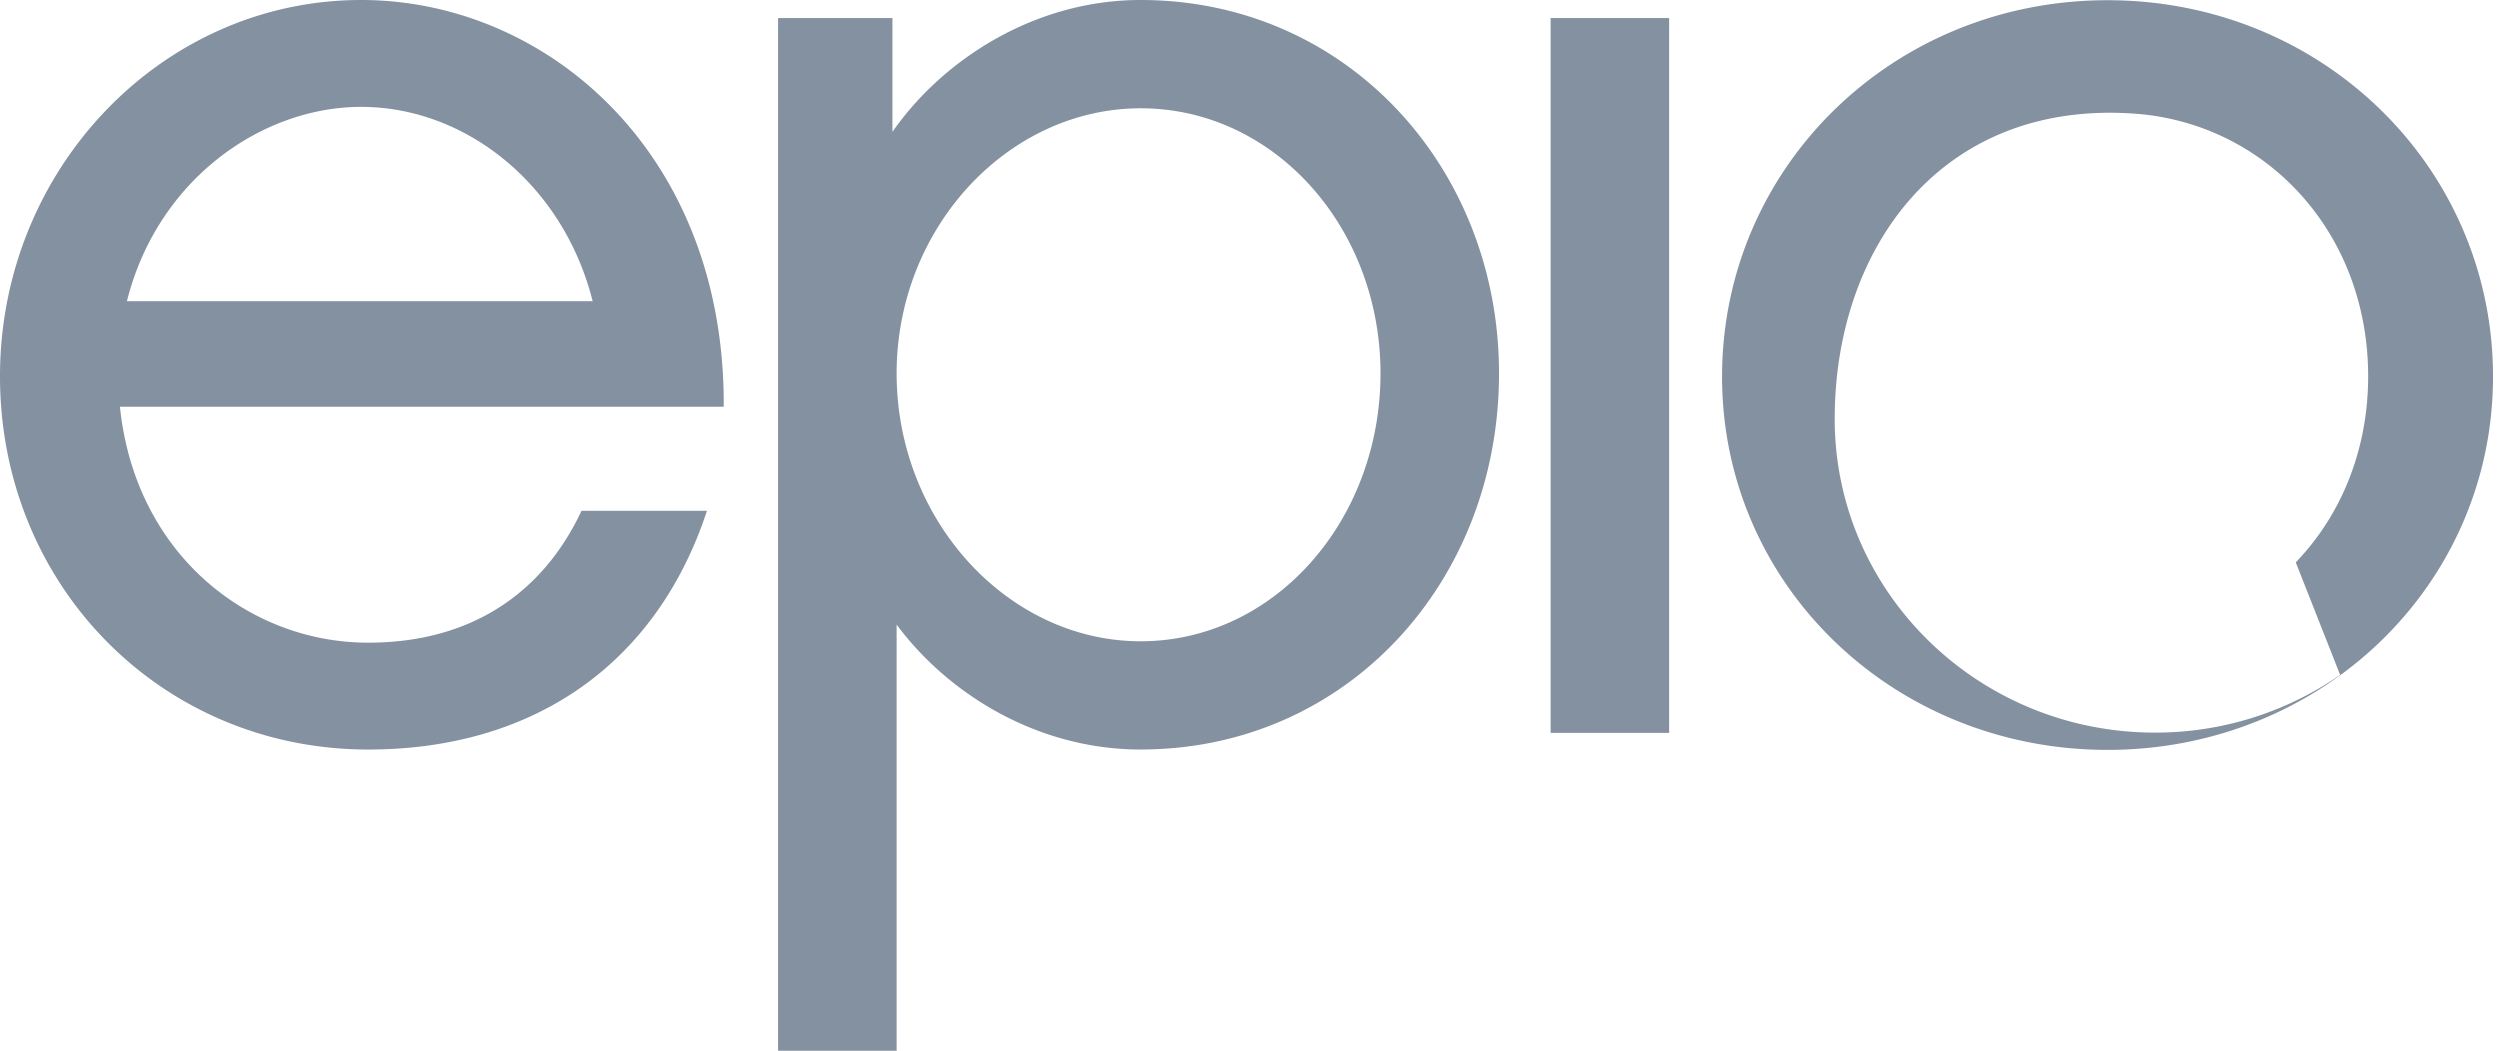 <svg width="69" height="29" fill="none" xmlns="http://www.w3.org/2000/svg"><path d="M19.512 14.098c-1.384 4.214-4.771 6.589-9.351 6.589C4.465 20.687 0 16.167 0 10.382 0 4.674 4.465 0 9.968 0c5.118 0 10.045 4.215 10.007 11.225H3.31c.423 4.1 3.58 6.513 6.85 6.513 2.81 0 4.811-1.341 5.89-3.64h3.462Zm-3.155-5.785C15.55 5.095 12.855 2.95 9.968 2.95c-2.732 0-5.619 1.993-6.465 5.363h12.854Zm15.125 12.374c-2.848 0-5.312-1.532-6.735-3.448V29h-3.272V.498h3.156V3.64C26.017 1.648 28.556 0 31.481 0c5.696 0 9.892 4.636 9.892 10.306 0 5.746-4.196 10.38-9.891 10.38Zm0-17.698c-3.657 0-6.735 3.294-6.735 7.317 0 4.06 3.078 7.393 6.735 7.393 3.694 0 6.62-3.333 6.62-7.393 0-4.023-2.926-7.317-6.62-7.317ZM42.797.499h3.271v19.728h-3.271V.498Zm4.732 9.895c0-5.757 4.695-10.388 10.638-10.388 5.945 0 10.64 4.63 10.64 10.388 0 5.757-4.738 10.303-10.64 10.303-5.9 0-10.638-4.546-10.638-10.303Zm11.537-7.245c-5.416-.471-8.428 3.633-8.428 8.414 0 4.78 3.959 8.657 8.84 8.657a8.939 8.939 0 0 0 5.11-1.593l-1.225-3.106c1.266-1.312 1.998-3.127 1.998-5.131 0-3.963-2.78-6.912-6.295-7.241Z" fill="#8491A0"/></svg>